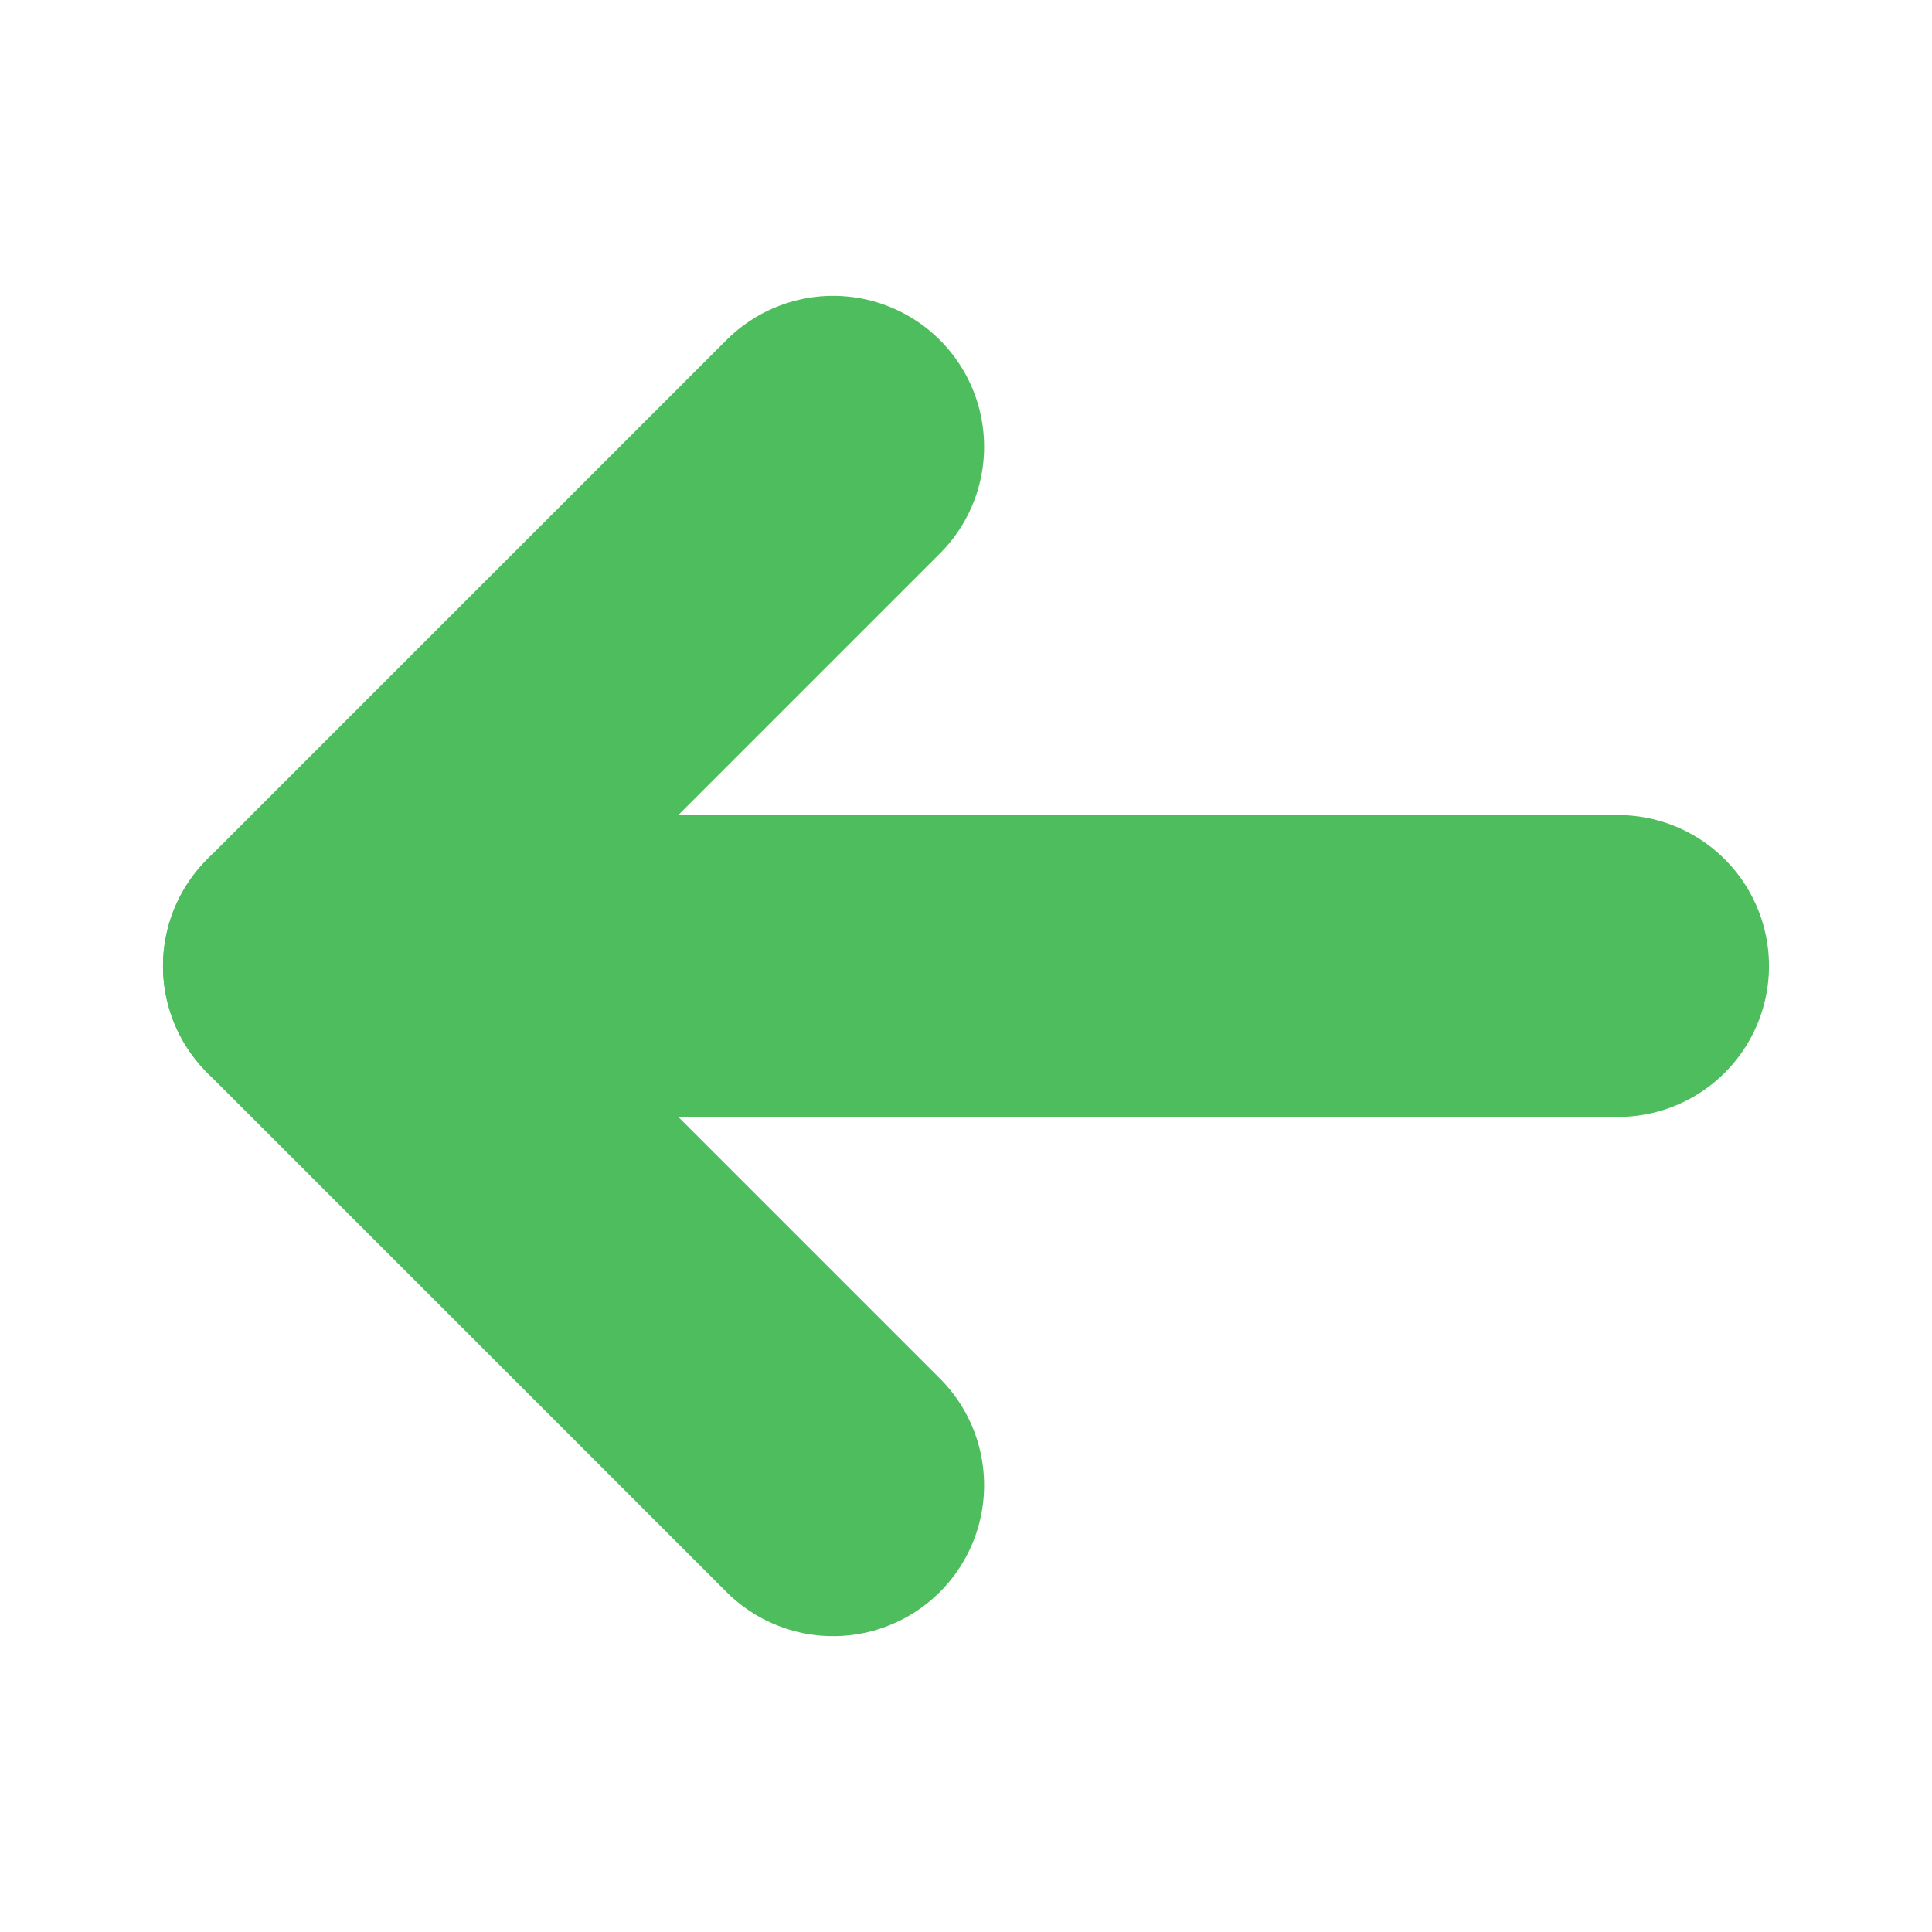 <?xml version="1.0" encoding="utf-8"?>
<!-- Generator: Adobe Illustrator 22.0.1, SVG Export Plug-In . SVG Version: 6.00 Build 0)  -->
<svg version="1.1" id="Ebene_1" xmlns="http://www.w3.org/2000/svg" xmlns:xlink="http://www.w3.org/1999/xlink" x="0px" y="0px"
	 width="16px" height="16px" viewBox="0 0 16 16" style="enable-background:new 0 0 16 16;" xml:space="preserve">
<style type="text/css">
	.st0{fill:none;stroke:#4dbd5d;stroke-width:2.5;stroke-linecap:round;stroke-linejoin:round;stroke-miterlimit:10;}
</style>
<g>
	<g>
		<line class="st0" x1="6.9" y1="12.3" x2="2.6" y2="8"/>
		<line class="st0" x1="6.9" y1="3.7" x2="2.6" y2="8"/>
	</g>
	<line class="st0" x1="13.4" y1="8" x2="4.1" y2="8"/>
</g>
</svg>
